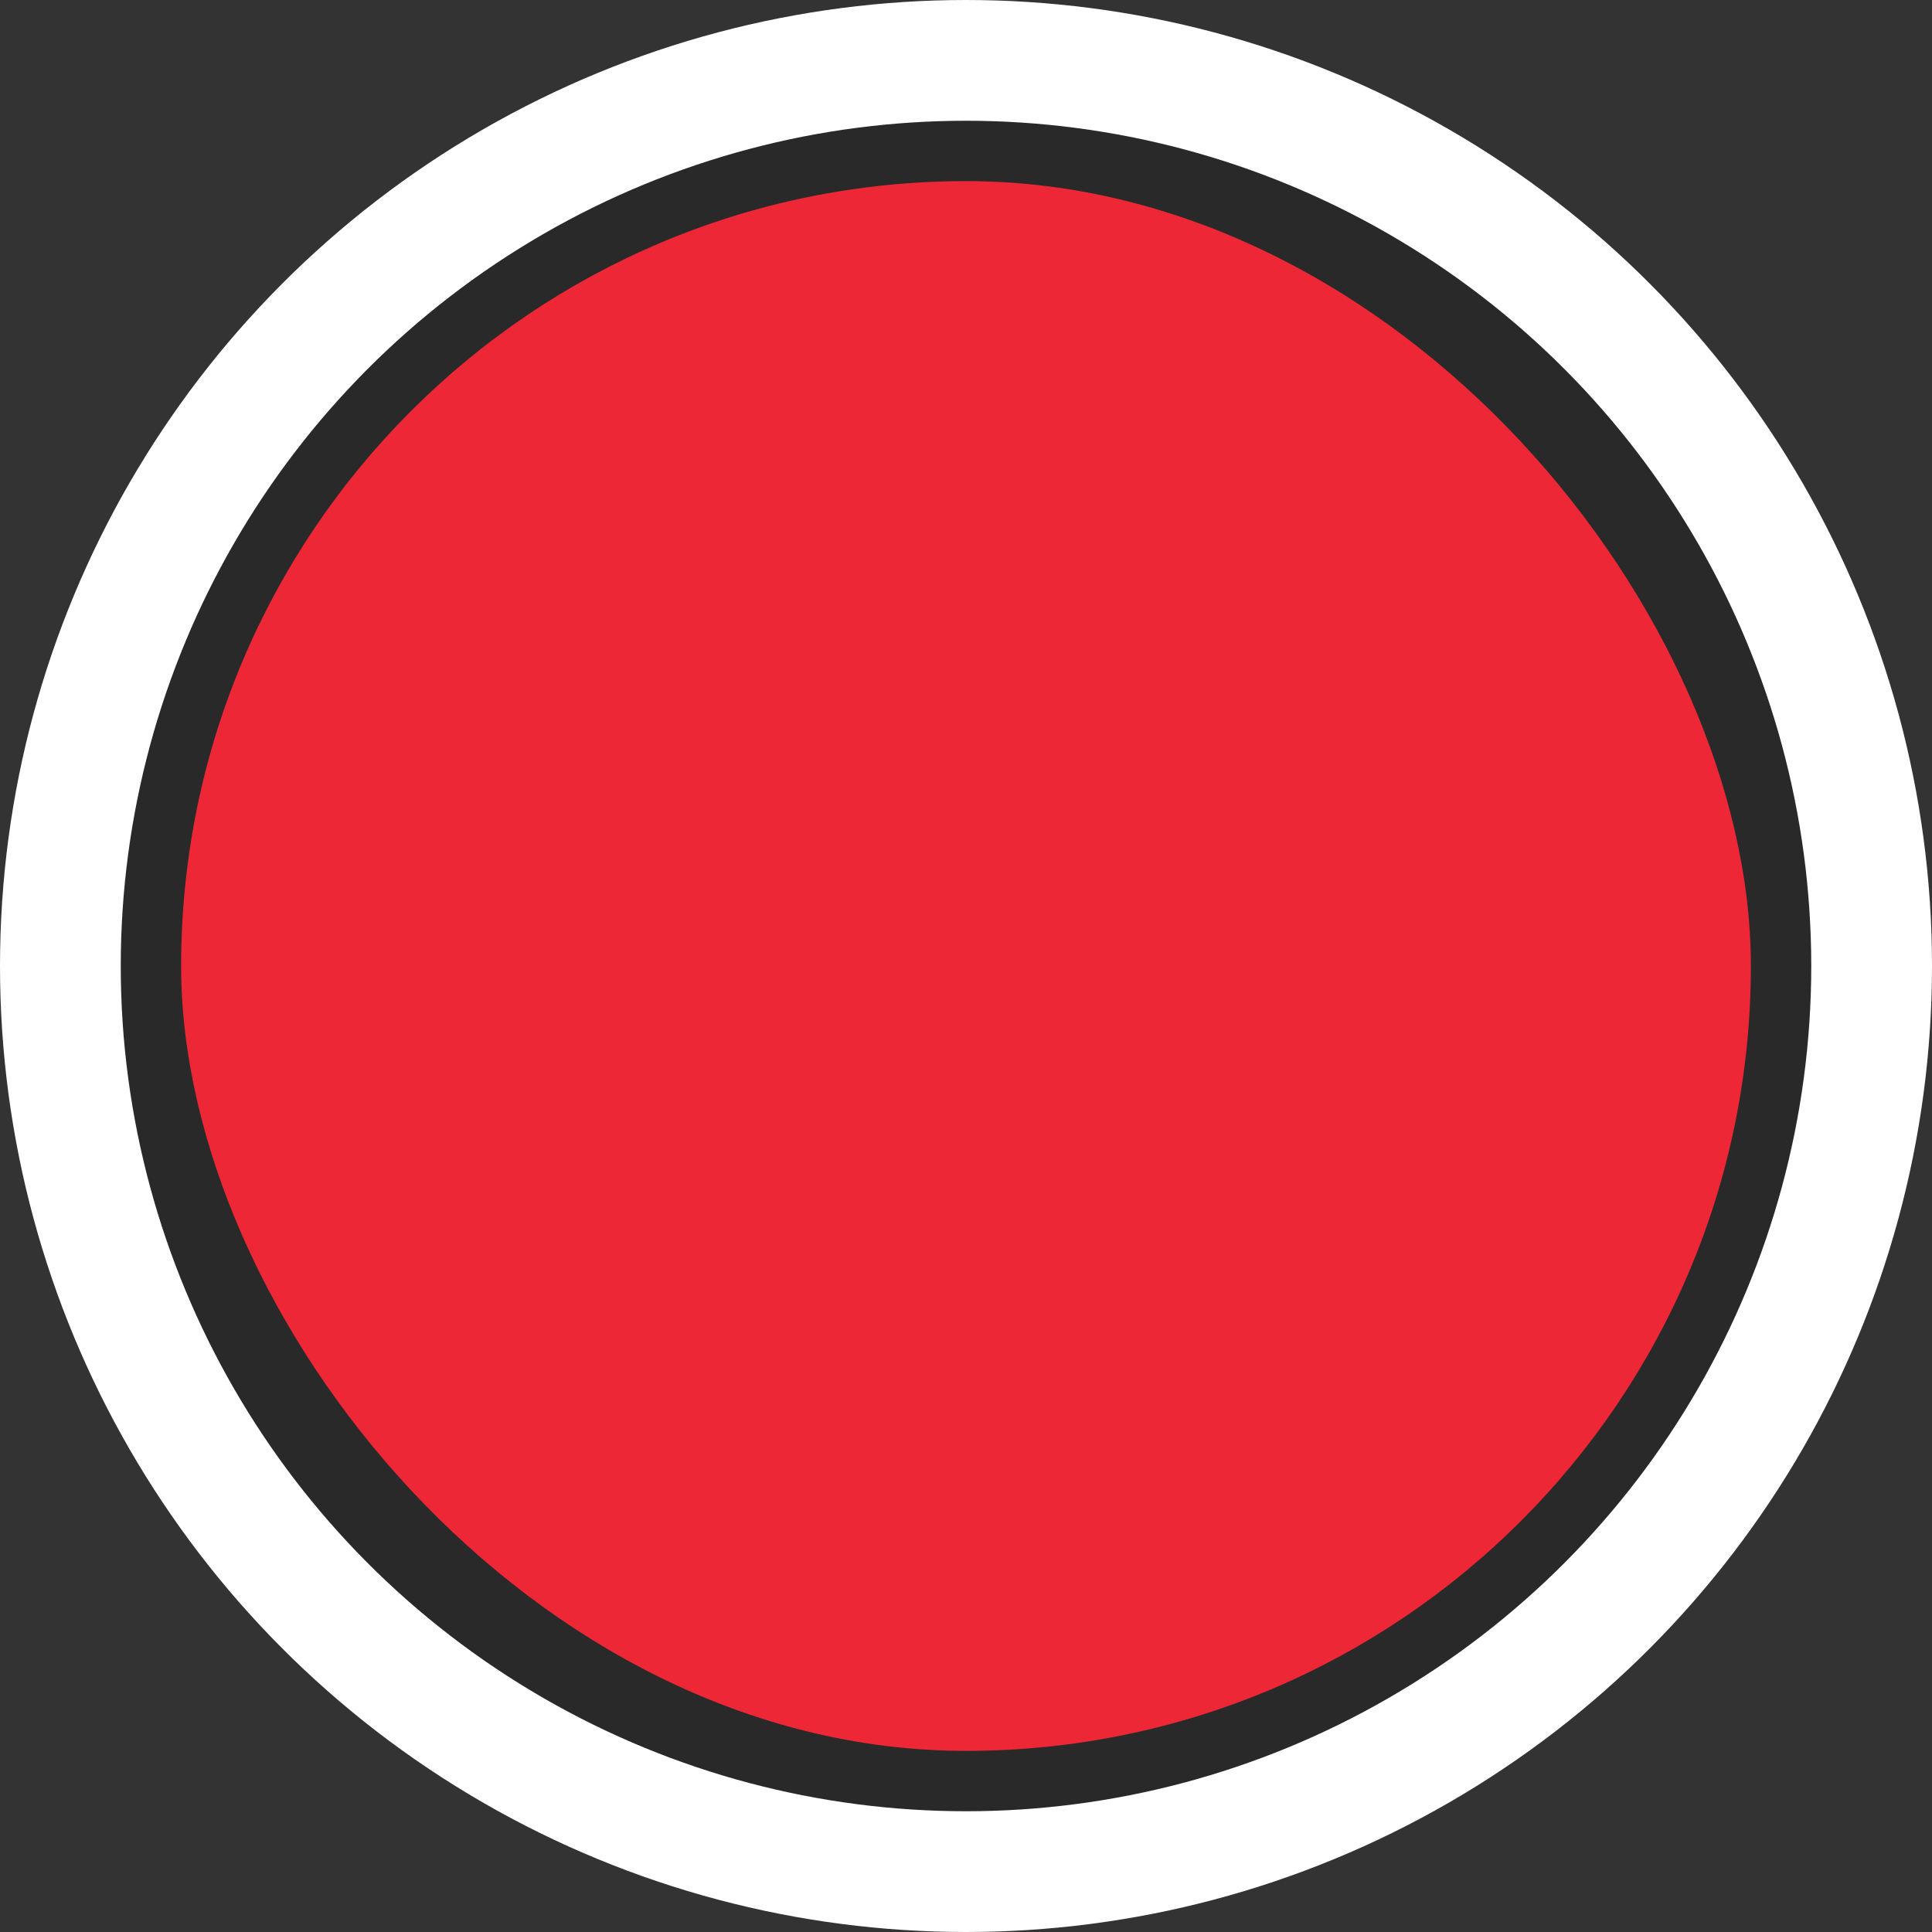 <svg width="64" height="64" viewBox="0 0 64 64" fill="none" xmlns="http://www.w3.org/2000/svg">
<rect x="0" y="0" width="64" height="64" fill="#333333" stroke="none"/>
<circle cx="32" cy="32" r="30" fill="black" fill-opacity="0.2" stroke="white" stroke-width="4"/>
<rect x="6" y="6" width="52" height="52" rx="26" fill="#EE2737"/>
</svg>
